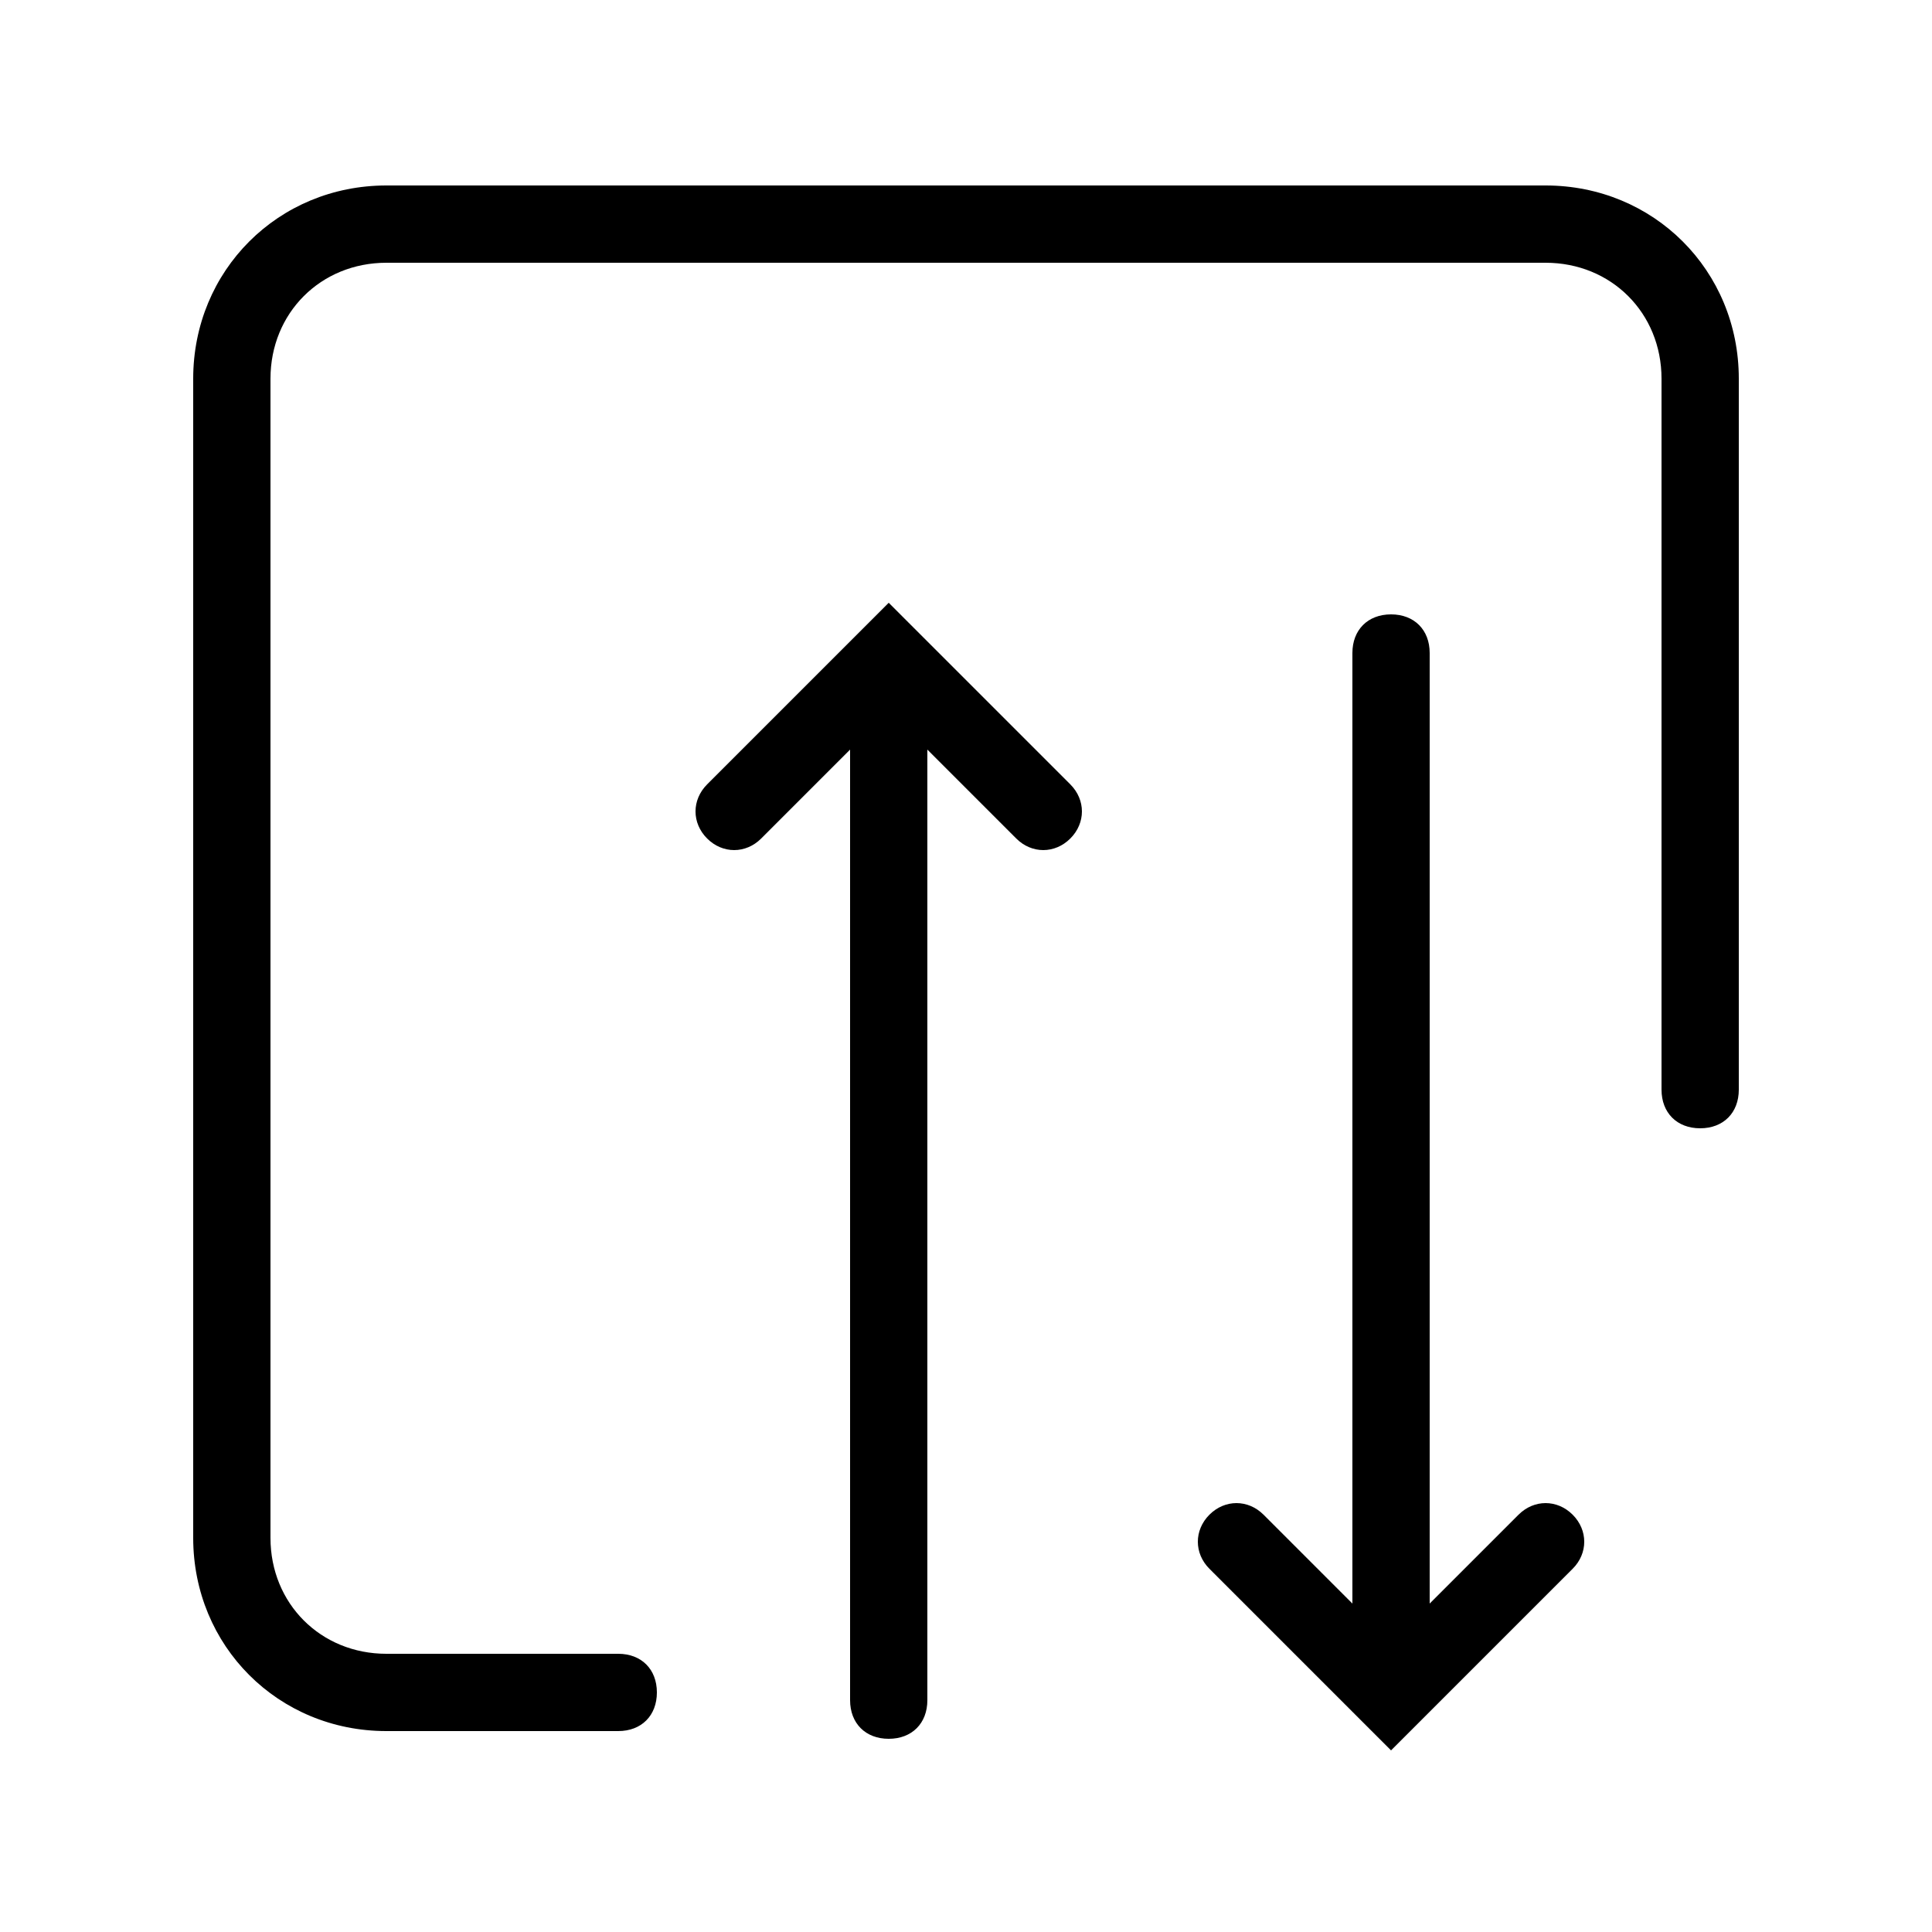 <?xml version="1.0" standalone="no"?><!DOCTYPE svg PUBLIC "-//W3C//DTD SVG 1.1//EN" "http://www.w3.org/Graphics/SVG/1.1/DTD/svg11.dtd"><svg t="1588838723713" class="icon" viewBox="0 0 1024 1024" version="1.1" xmlns="http://www.w3.org/2000/svg" p-id="1689" xmlns:xlink="http://www.w3.org/1999/xlink" width="400" height="400"><defs><style type="text/css"></style></defs><path d="M491.52 397.312v503.808c0 12.288-8.192 20.48-20.48 20.48s-20.48-8.192-20.48-20.48v-503.808l-47.104 47.104c-8.192 8.192-20.48 8.192-28.672 0s-8.192-20.48 0-28.672l96.256-96.256 96.256 96.256c8.192 8.192 8.192 20.48 0 28.672s-20.48 8.192-28.672 0l-47.104-47.104z m225.28 452.608v-503.808c0-12.288 8.192-20.48 20.48-20.48s20.48 8.192 20.48 20.48V849.92l47.104-47.104c8.192-8.192 20.48-8.192 28.672 0s8.192 20.48 0 28.672l-96.256 96.256-96.256-96.256c-8.192-8.192-8.192-20.48 0-28.672s20.48-8.192 28.672 0l47.104 47.104z m204.8-272.384c0 12.288-8.192 20.48-20.48 20.48s-20.48-8.192-20.48-20.48v-376.832c0-34.816-26.624-61.44-61.44-61.44h-614.4c-34.816 0-61.44 26.624-61.44 61.44v614.4c0 34.816 26.624 61.44 61.44 61.44h122.88c12.288 0 20.48 8.192 20.48 20.48s-8.192 20.48-20.48 20.48h-122.88c-57.344 0-102.4-45.056-102.4-102.4v-614.4c0-57.344 45.056-102.4 102.4-102.4h614.4c57.344 0 102.4 45.056 102.4 102.4v376.832z" p-id="1690"></path></svg>